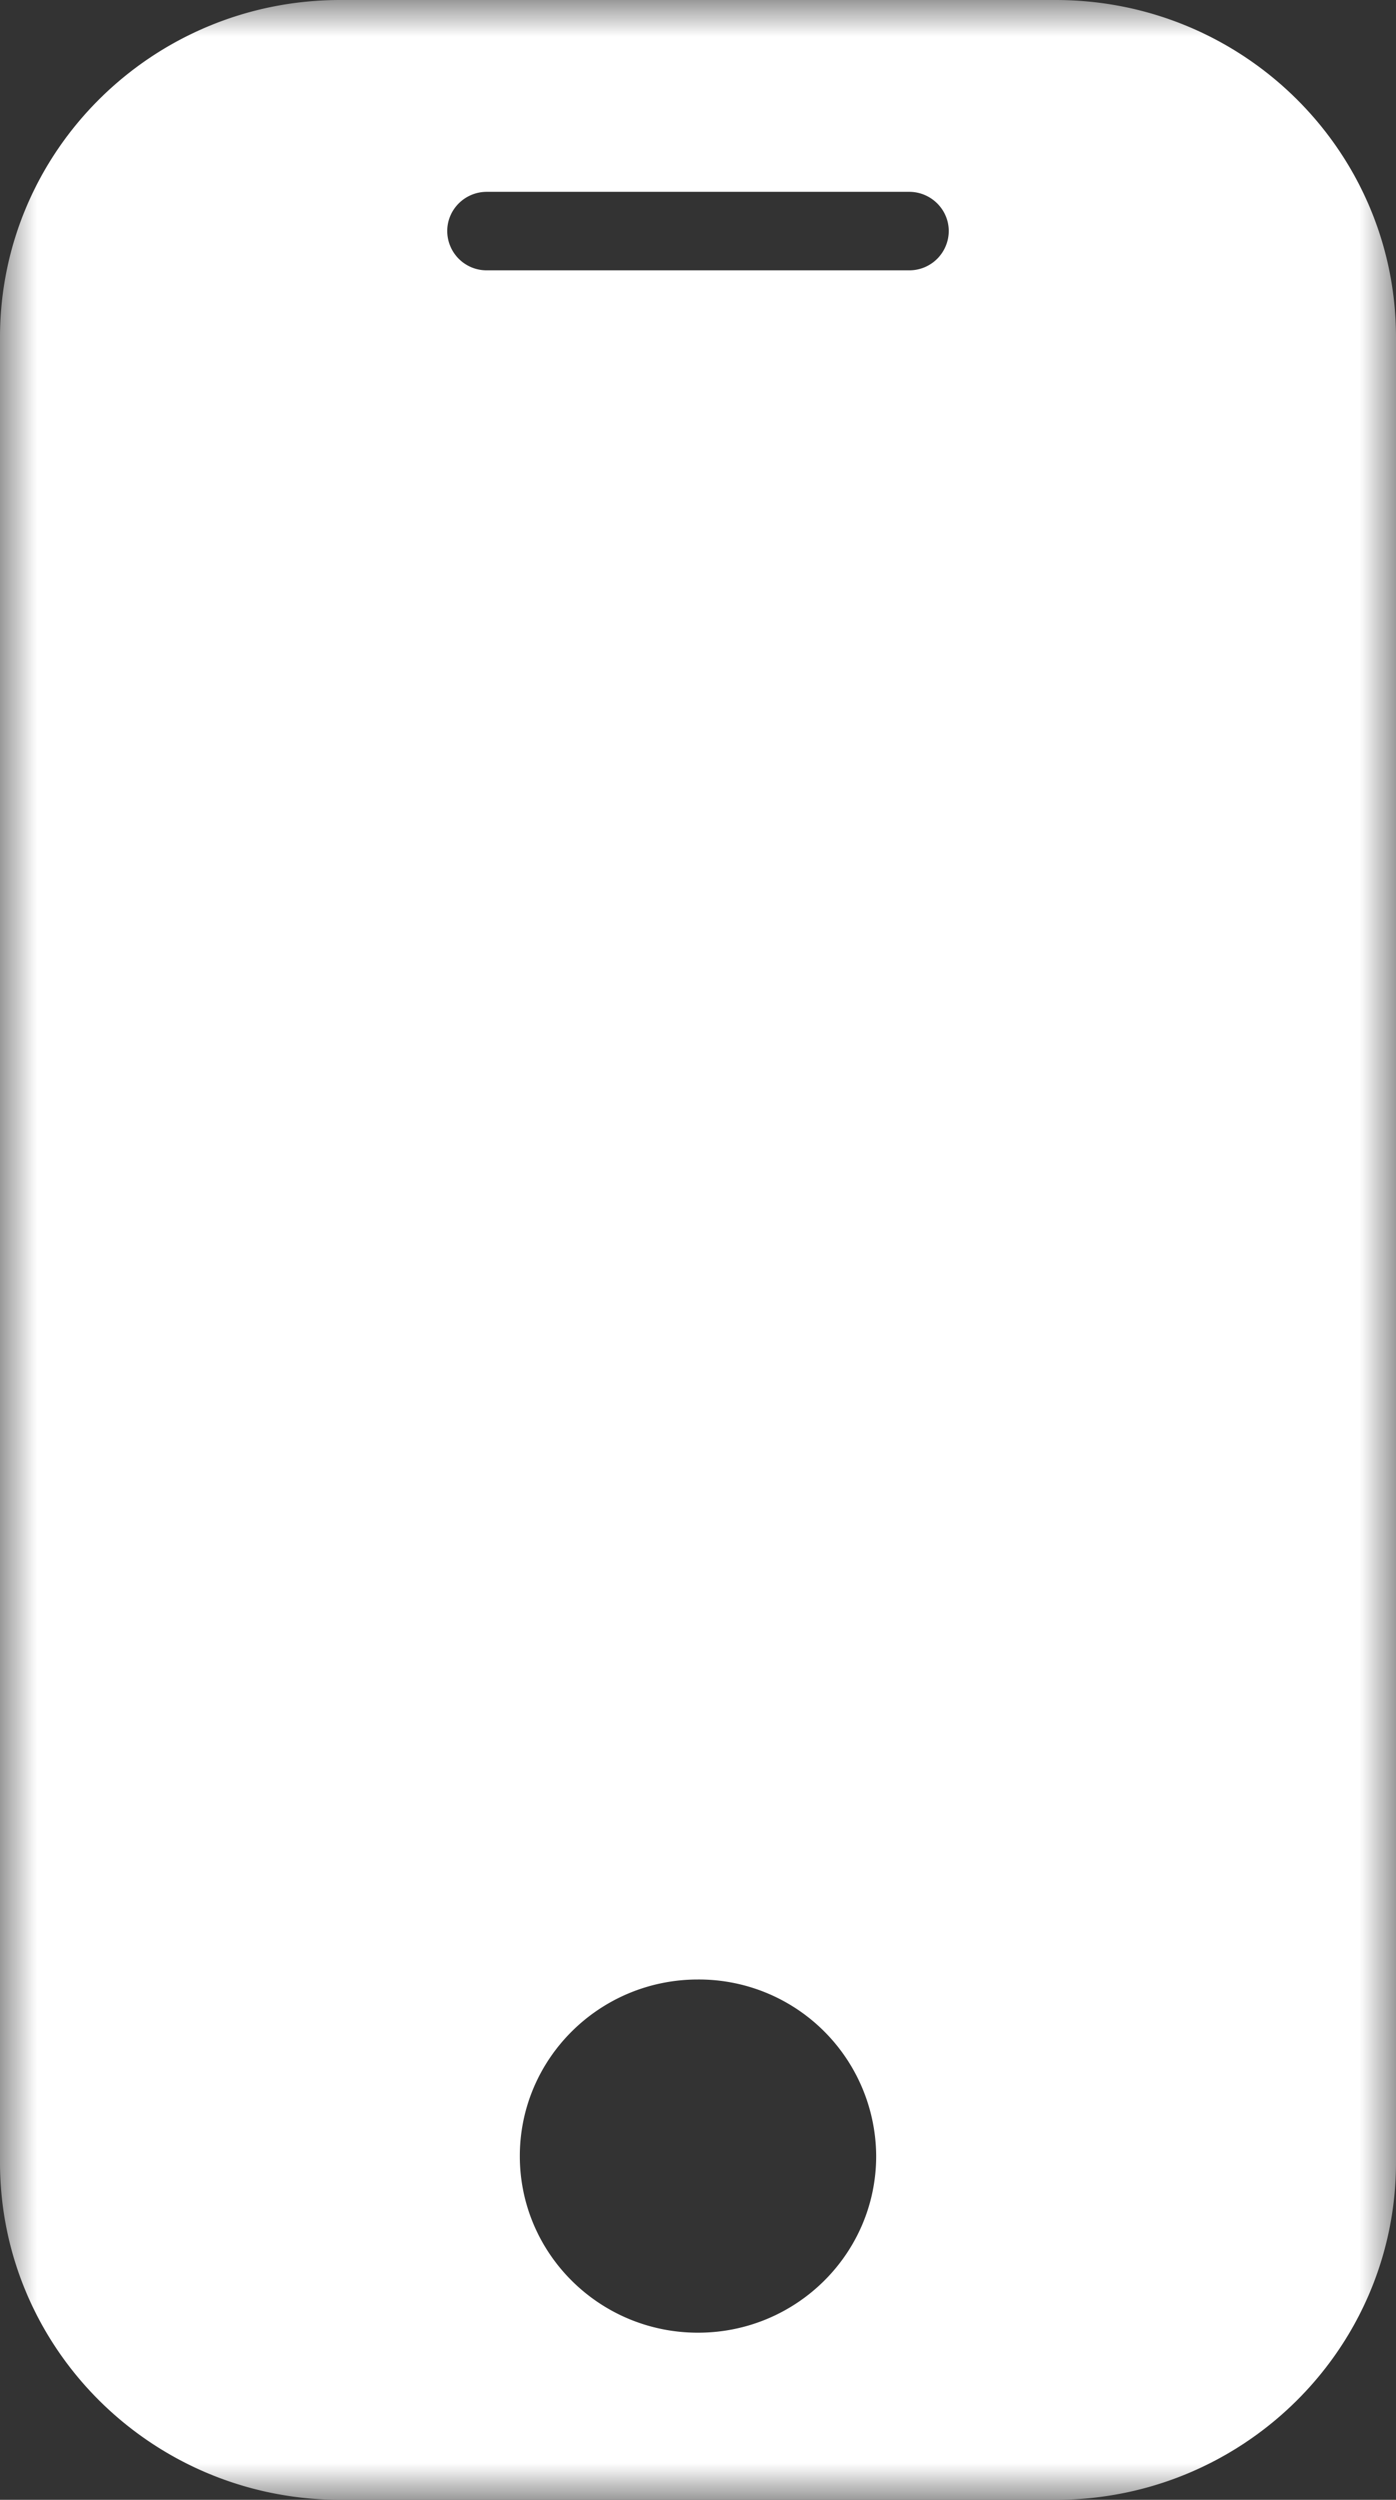 <svg xmlns="http://www.w3.org/2000/svg" xmlns:xlink="http://www.w3.org/1999/xlink" width="19" height="34" viewBox="0 0 19 34">
    <rect x="0" y="0" width="19" height="34" fill="#333333" stroke="none"/>
    <defs>
        <path id="a" d="M0 0h19v34H0z"/>
    </defs>
    <g fill="none" fill-rule="evenodd">
        <mask id="b" fill="#fff">
            <use xlink:href="#a"/>
        </mask>
        <path fill="#FFF" d="M12.374 3.677H6.626a.536.536 0 0 1-.539-.534c0-.295.241-.534.539-.534h5.748c.297 0 .539.24.539.534a.537.537 0 0 1-.539.534M9.5 31.727c-1.34 0-2.425-1.076-2.425-2.402S8.16 26.923 9.5 26.923a2.413 2.413 0 0 1 2.425 2.402c0 1.326-1.086 2.402-2.425 2.402M14.367 0H4.632C2.074 0 0 2.054 0 4.589V29.41C0 31.945 2.074 34 4.632 34h9.735C16.926 34 19 31.945 19 29.411V4.59C19 2.054 16.926 0 14.367 0" mask="url(#b)"/>
    </g>
</svg>
